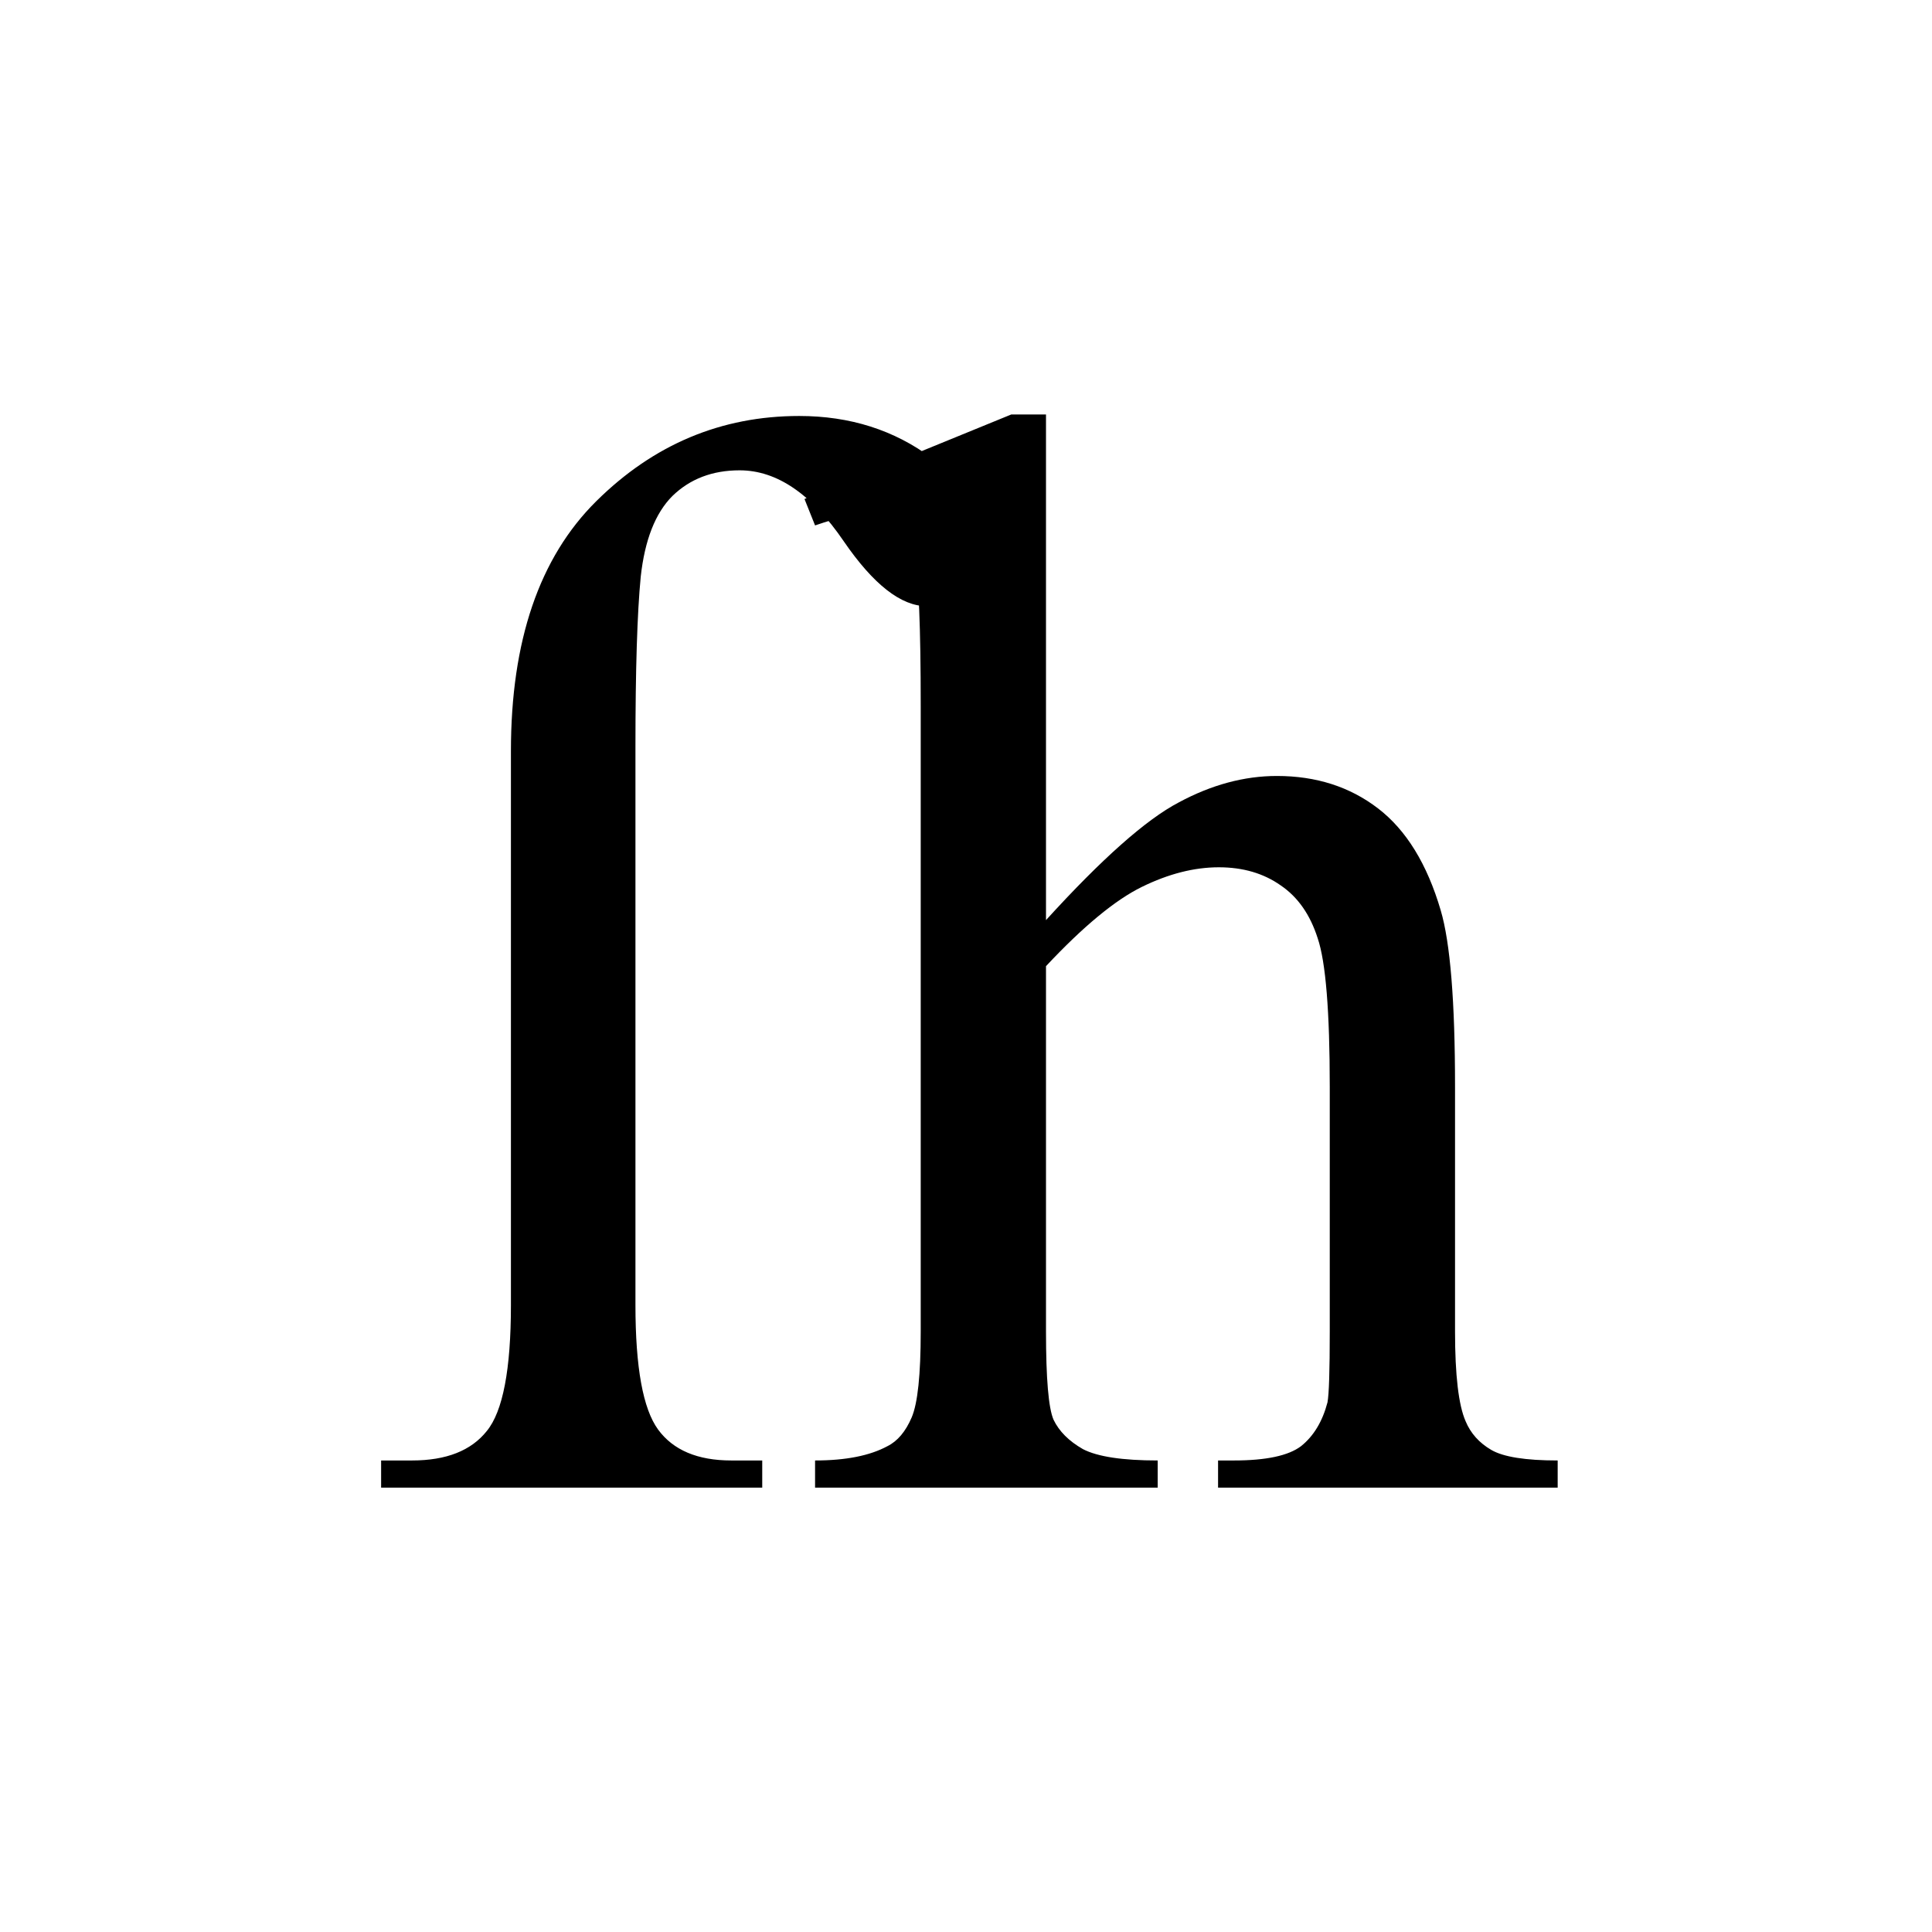 <svg width="500" height="500" viewBox="0 0 500 500" fill="none" xmlns="http://www.w3.org/2000/svg">
<g>
<rect width="500" height="500" fill="white"/>
<path d="M197.266 377.969V385H98.633V377.969H106.641C115.495 377.969 121.94 375.43 125.977 370.352C130.143 365.273 132.227 354.401 132.227 337.734V194.375C132.227 165.859 139.583 144.31 154.297 129.727C169.141 115.013 186.654 107.656 206.836 107.656C219.987 107.656 231.445 111.302 241.211 118.594C250.977 125.755 255.859 133.047 255.859 140.469C255.859 144.505 254.102 148.281 250.586 151.797C247.201 155.182 243.62 156.875 239.844 156.875C233.203 156.875 226.042 151.276 218.359 140.078C210.026 127.839 201.042 121.719 191.406 121.719C184.375 121.719 178.581 123.932 174.023 128.359C169.596 132.786 166.862 139.753 165.82 149.258C164.909 158.633 164.453 173.281 164.453 193.203V337.734C164.453 353.88 166.406 364.622 170.312 369.961C174.219 375.299 180.534 377.969 189.258 377.969H197.266ZM270.703 107.266V238.125C285.156 222.24 296.615 212.083 305.078 207.656C313.542 203.099 322.005 200.82 330.469 200.82C340.625 200.82 349.349 203.62 356.641 209.219C363.932 214.818 369.336 223.607 372.852 235.586C375.326 243.919 376.562 259.154 376.562 281.289V344.57C376.562 355.898 377.474 363.646 379.297 367.812C380.599 370.938 382.812 373.411 385.938 375.234C389.062 377.057 394.792 377.969 403.125 377.969V385H315.234V377.969H319.336C327.669 377.969 333.464 376.732 336.719 374.258C339.974 371.654 342.253 367.878 343.555 362.93C343.945 360.846 344.141 354.727 344.141 344.57V281.289C344.141 261.758 343.099 248.932 341.016 242.812C339.062 236.693 335.872 232.135 331.445 229.141C327.018 226.016 321.68 224.453 315.43 224.453C309.049 224.453 302.409 226.146 295.508 229.531C288.607 232.917 280.339 239.753 270.703 250.039V344.57C270.703 356.81 271.354 364.427 272.656 367.422C274.089 370.417 276.628 372.956 280.273 375.039C284.049 376.992 290.495 377.969 299.609 377.969V385H210.938V377.969C218.88 377.969 225.13 376.732 229.688 374.258C232.292 372.956 234.375 370.482 235.938 366.836C237.5 363.19 238.281 355.768 238.281 344.57V182.656C238.281 162.214 237.76 149.648 236.719 144.961C235.807 140.273 234.31 137.083 232.227 135.391C230.273 133.698 227.604 132.852 224.219 132.852C221.484 132.852 217.057 133.893 210.938 135.977L208.203 129.141L261.719 107.266H270.703Z" fill="black"/>
</g>
</svg>
